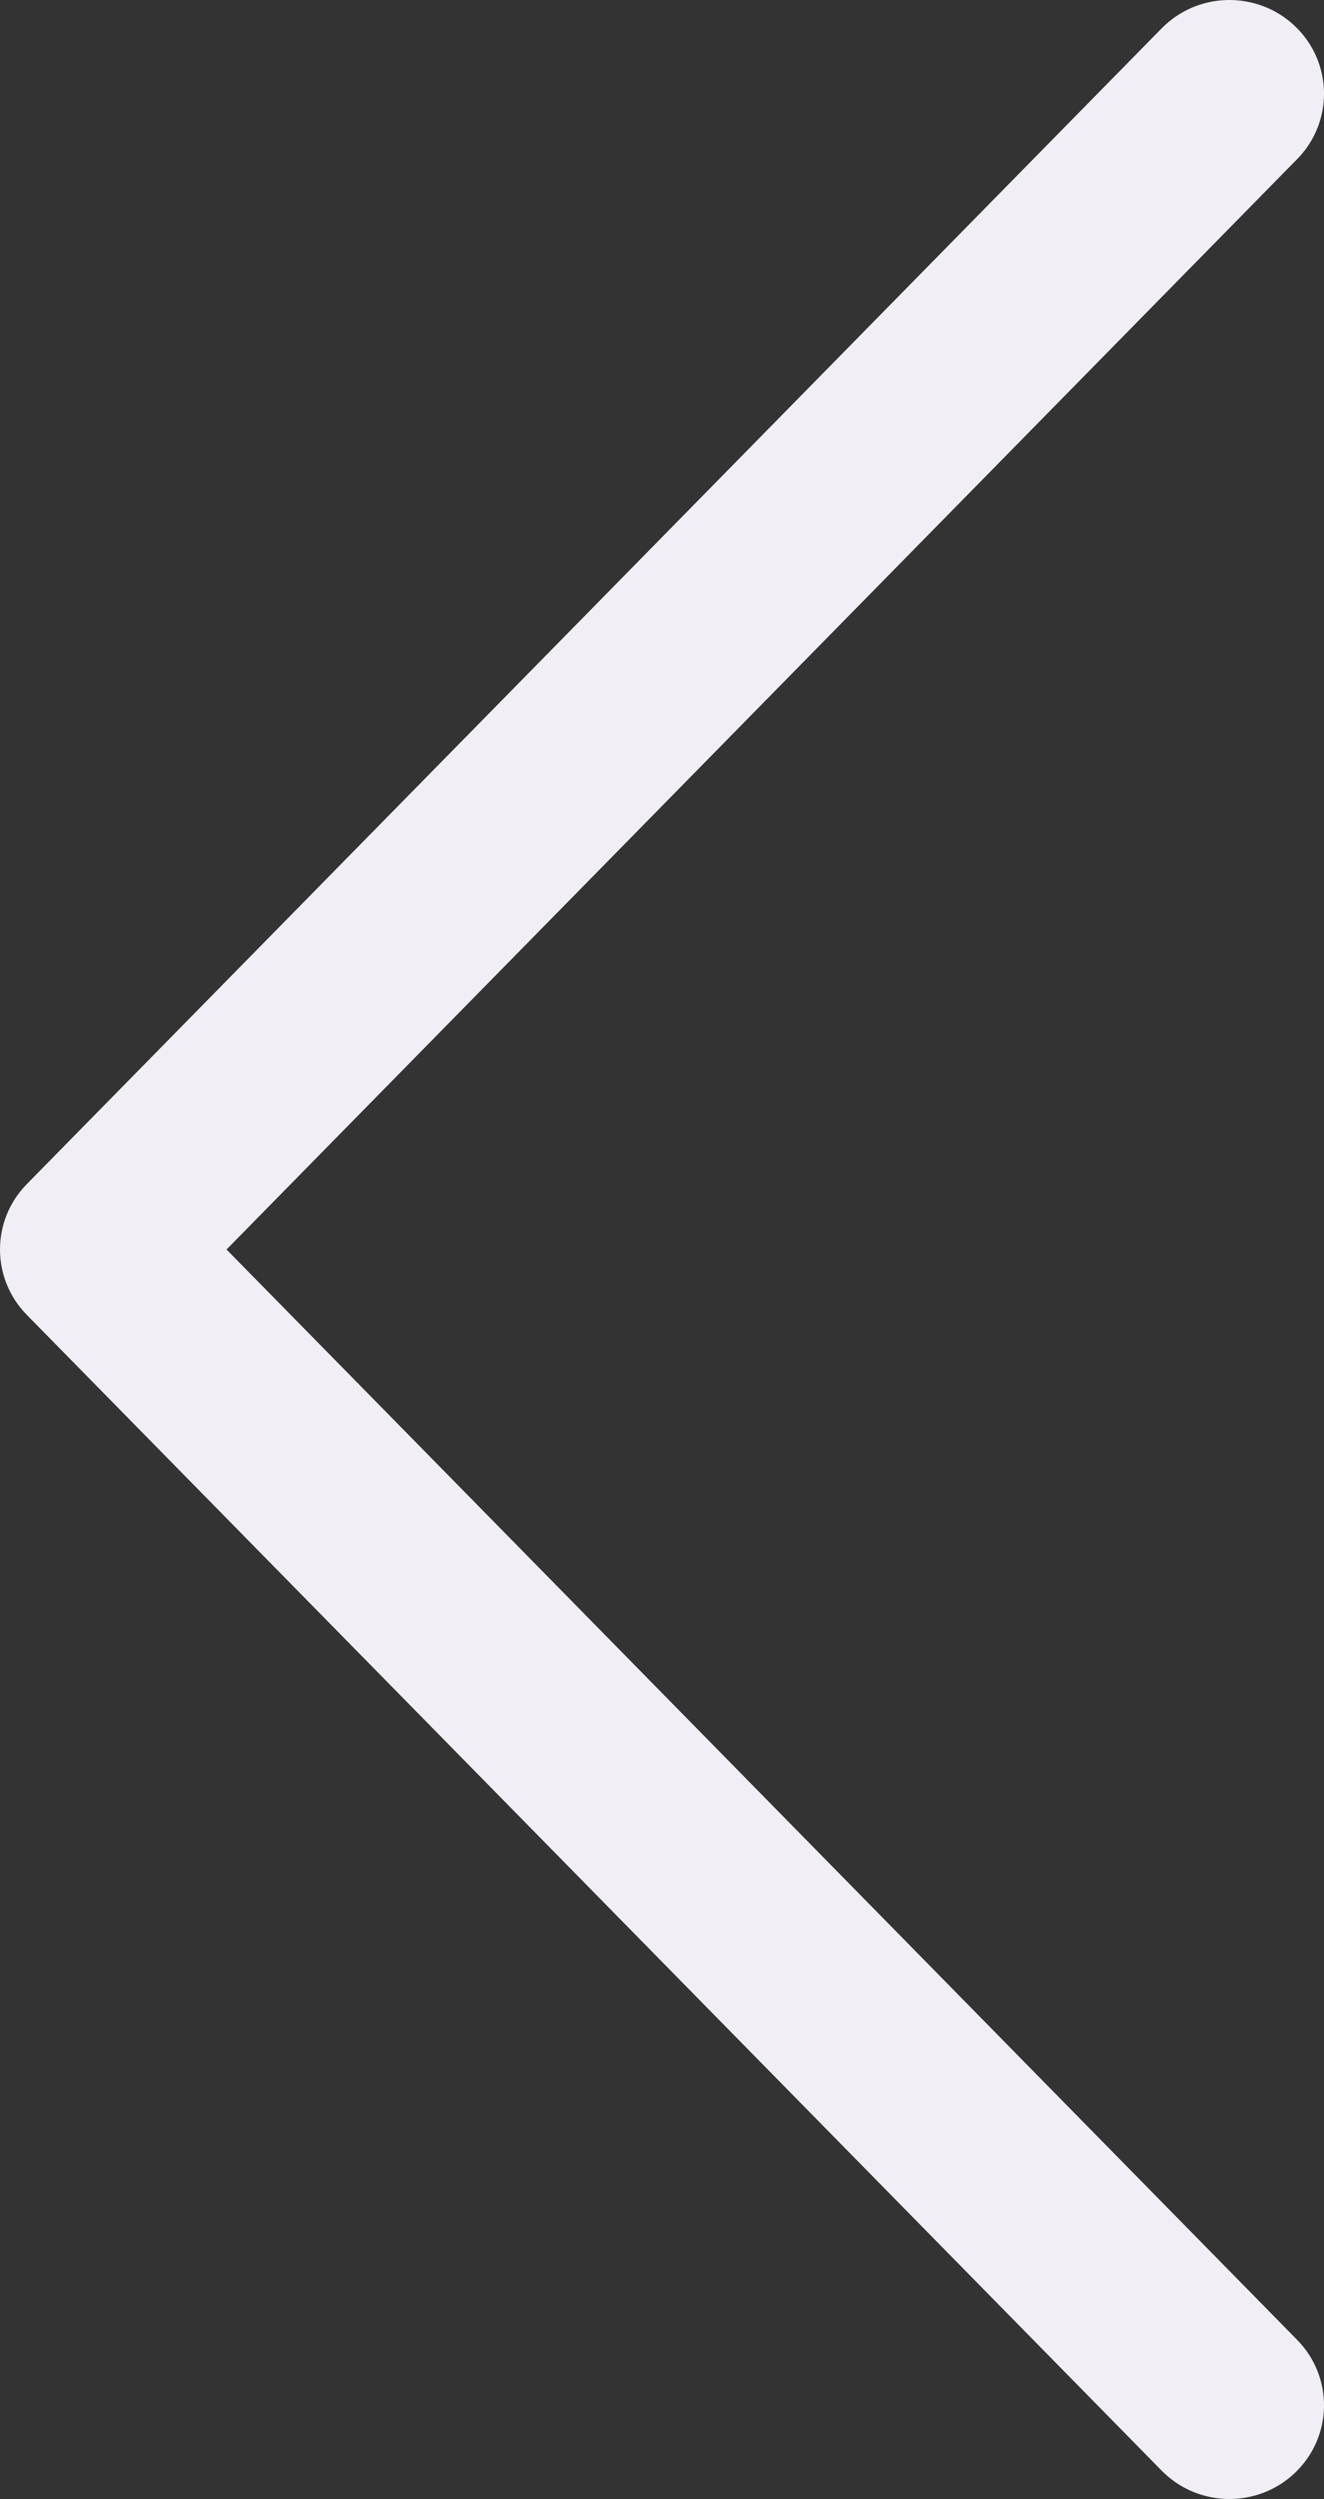 <svg width="53" height="100" viewBox="0 0 53 100" fill="none" xmlns="http://www.w3.org/2000/svg">
<rect x="0" y="0" width="53" height="100" fill="#333333" stroke="none"/>
<path d="M9.068 50L51.927 6.365C53.386 4.881 53.353 2.507 51.854 1.062C50.356 -0.382 47.959 -0.349 46.501 1.135L1.072 47.385C-0.357 48.84 -0.357 51.16 1.072 52.615L46.501 98.865C47.959 100.35 50.356 100.382 51.854 98.938C53.353 97.493 53.386 95.12 51.927 93.635L9.068 50Z" fill="#F1EEF5"/>
</svg>
